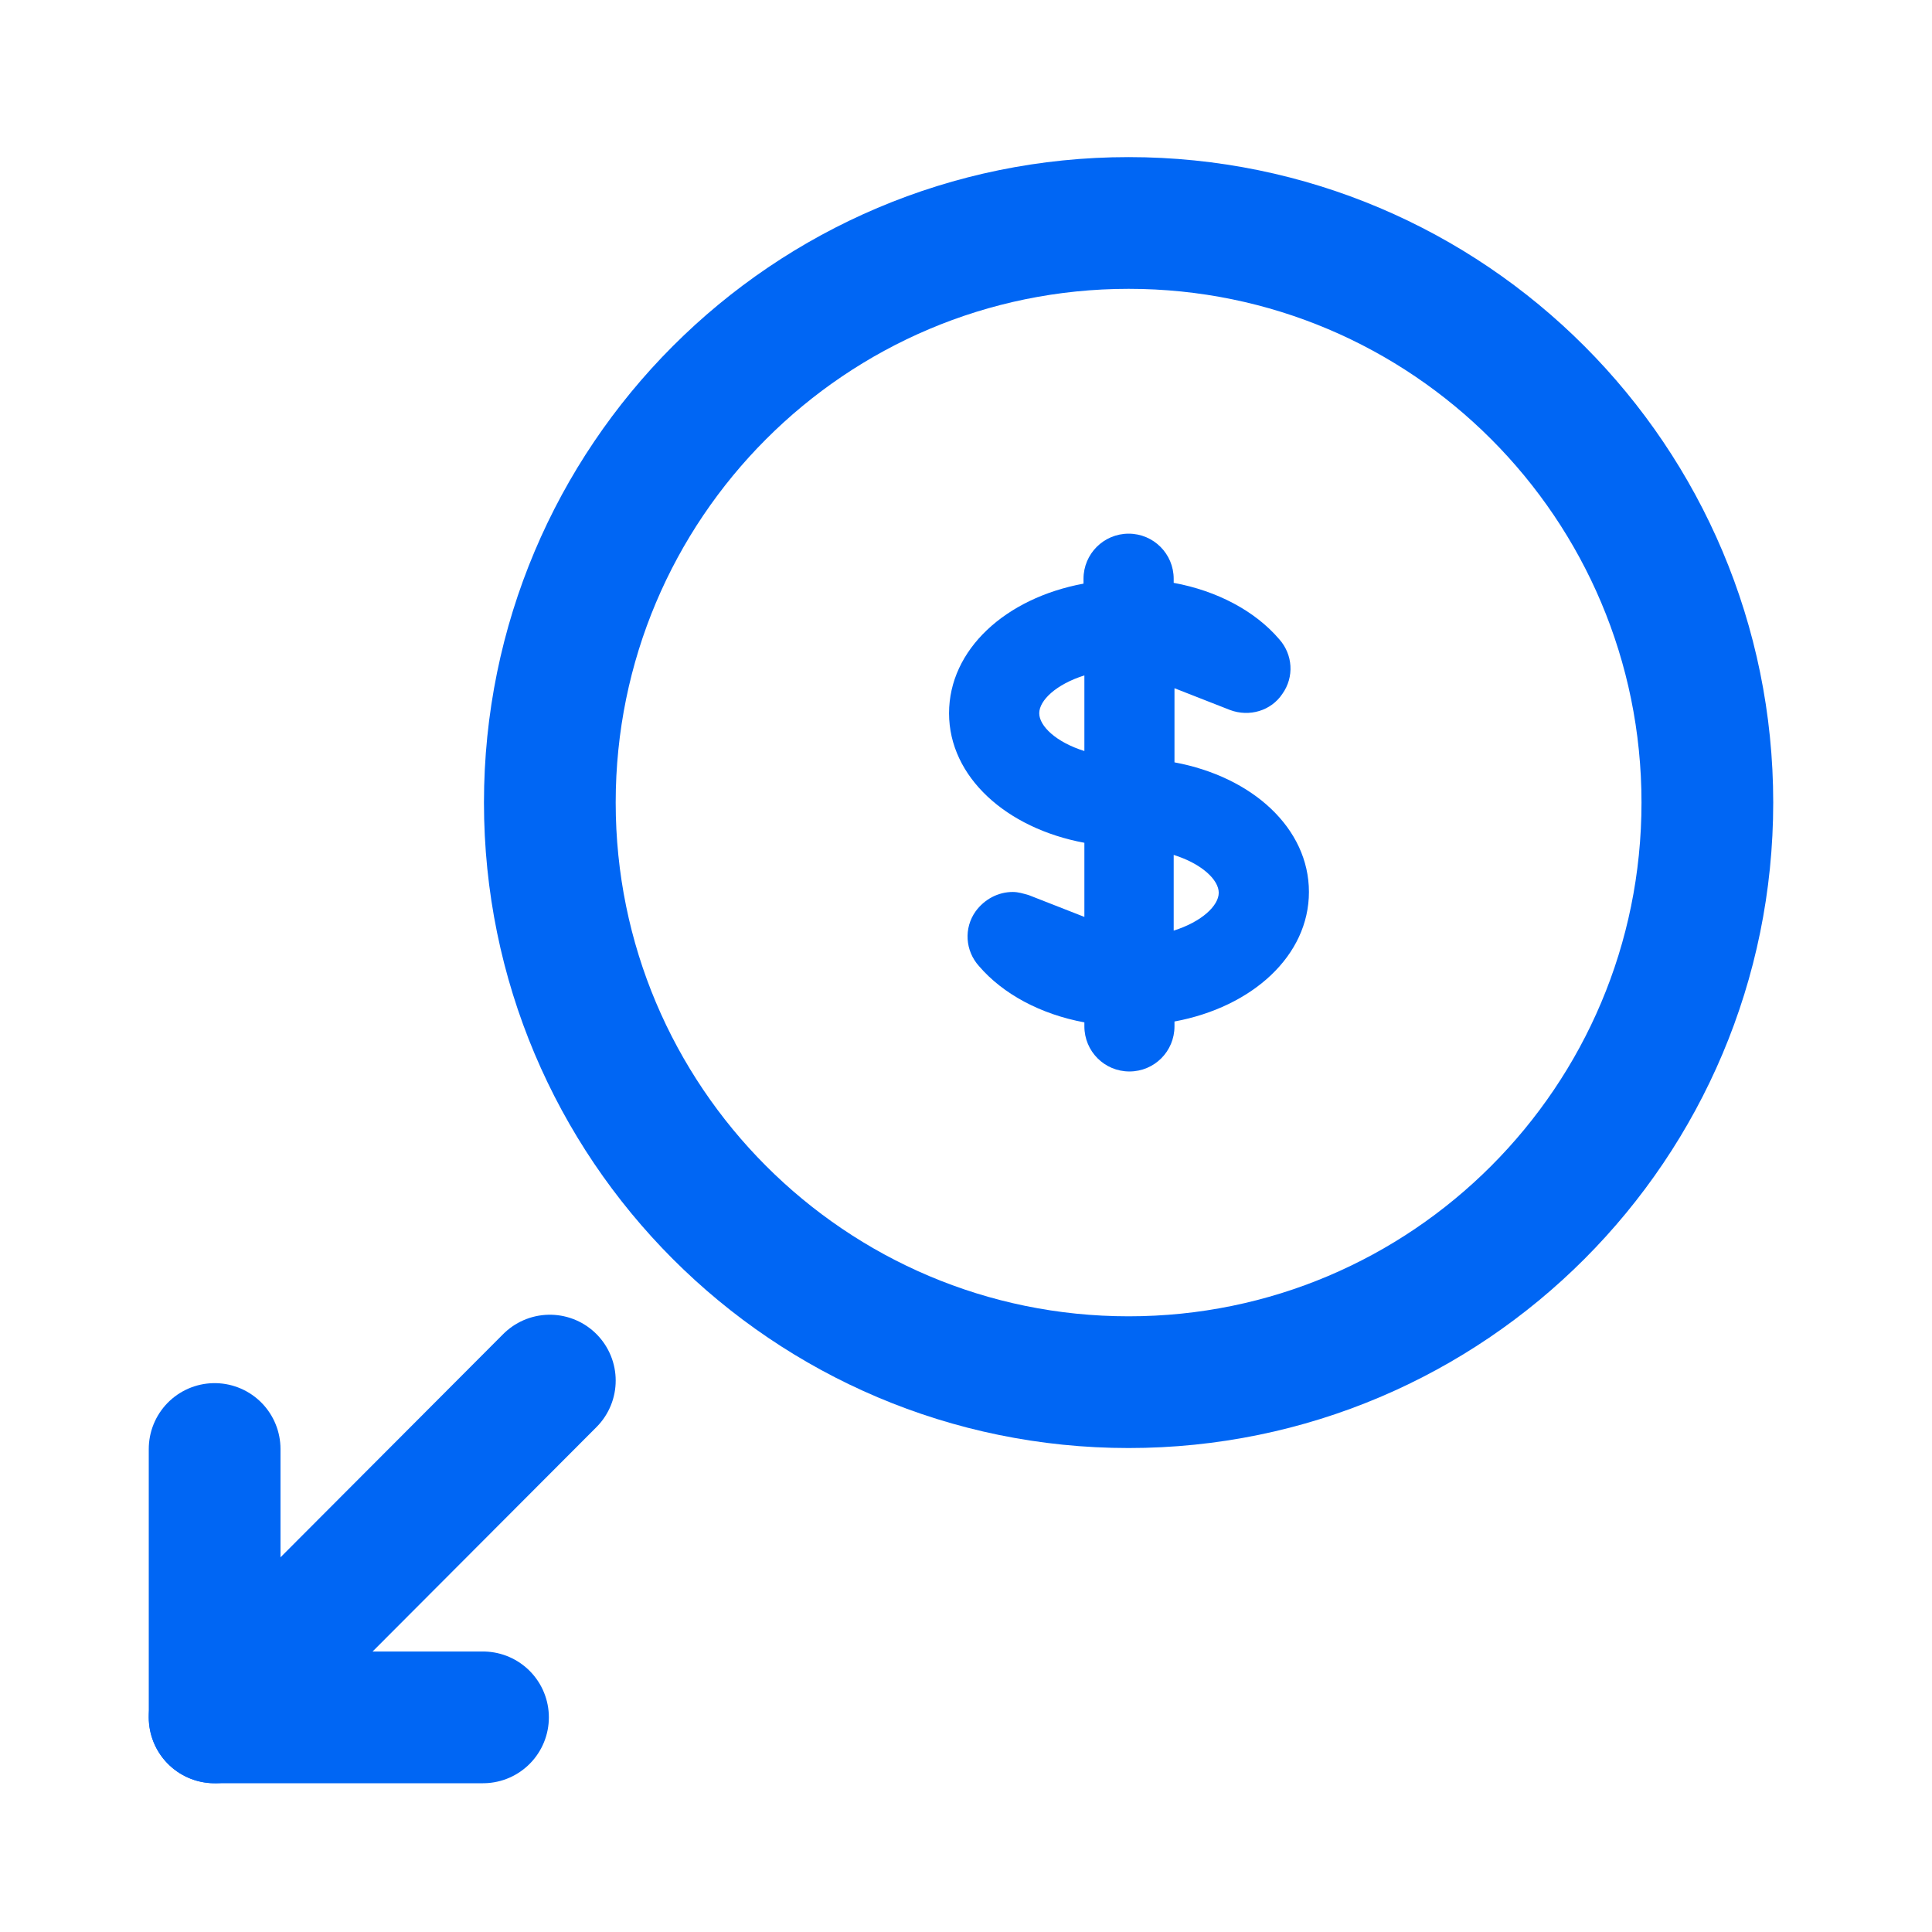 <svg width="22" height="22" viewBox="0 0 22 22" fill="none" xmlns="http://www.w3.org/2000/svg">
<path d="M2.444 16.5L2.444 19.556" stroke="#0066F4" stroke-width="1.5" stroke-linecap="round" stroke-linejoin="round"/>
<path d="M12.852 2.539C9.212 2.539 6.261 5.494 6.261 9.139C6.261 12.784 9.212 15.739 12.852 15.739C16.492 15.739 19.442 12.784 19.442 9.139C19.442 5.494 16.492 2.539 12.852 2.539Z" stroke="#0066F4" stroke-width="1.5" stroke-linecap="round" stroke-linejoin="round"/>
<path d="M2.493 19.498L6.261 15.721" stroke="#0066F4" stroke-width="1.5" stroke-linecap="round" stroke-linejoin="round"/>
<path d="M5.5 19.556H2.444" stroke="#0066F4" stroke-width="1.5" stroke-linecap="round" stroke-linejoin="round"/>
<path d="M12.348 9.597V10.441L11.715 10.193C11.651 10.175 11.596 10.157 11.532 10.157C11.367 10.157 11.211 10.239 11.11 10.377C10.973 10.569 10.991 10.826 11.147 11C11.422 11.321 11.852 11.55 12.348 11.642V11.687C12.348 11.972 12.577 12.201 12.861 12.201C13.145 12.201 13.374 11.972 13.374 11.687V11.632C14.263 11.467 14.905 10.881 14.905 10.157C14.905 9.432 14.263 8.846 13.374 8.681V7.837L14.007 8.085C14.227 8.167 14.474 8.094 14.602 7.902C14.74 7.709 14.722 7.452 14.566 7.278C14.291 6.957 13.86 6.728 13.365 6.637V6.591C13.365 6.307 13.136 6.077 12.852 6.077C12.568 6.077 12.338 6.307 12.338 6.591V6.646C11.449 6.811 10.807 7.397 10.807 8.122C10.807 8.846 11.458 9.432 12.348 9.597ZM13.365 9.735C13.686 9.836 13.878 10.019 13.878 10.166C13.878 10.312 13.686 10.496 13.365 10.597V9.735ZM12.348 7.691V8.552C12.027 8.452 11.834 8.268 11.834 8.122C11.834 7.975 12.027 7.792 12.348 7.691Z" fill="#0066F4"/>
</svg>
